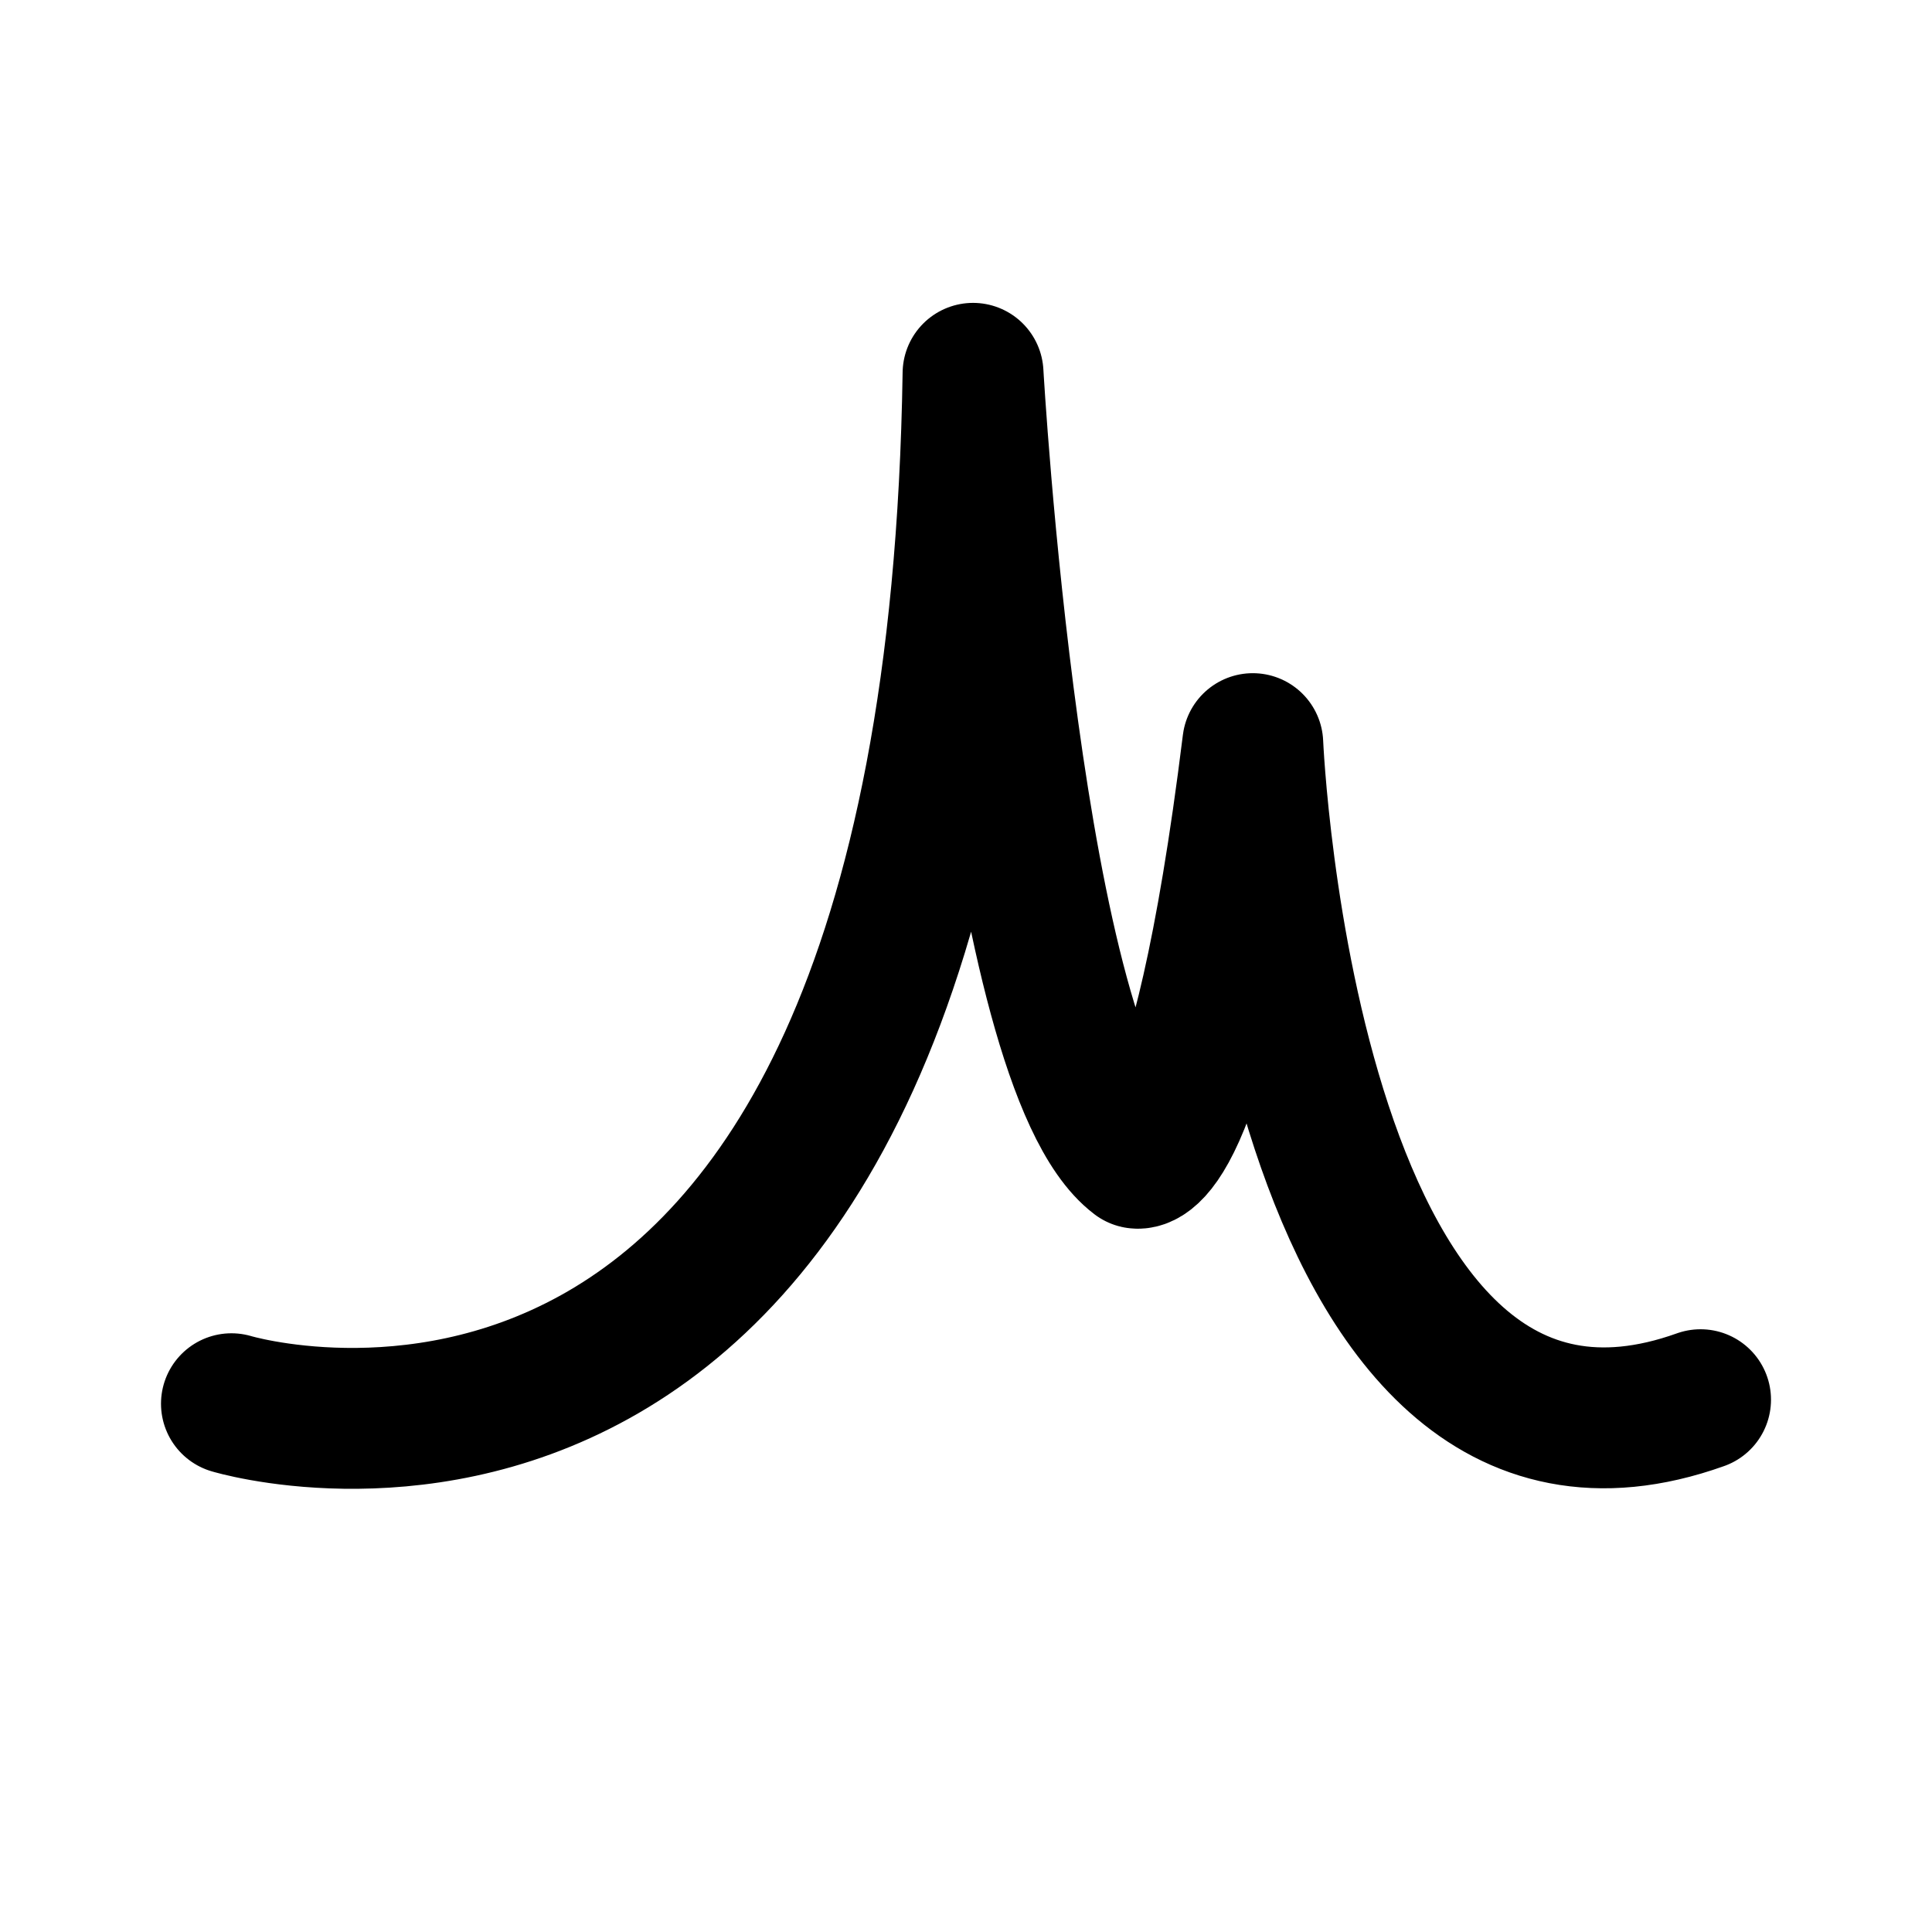 <svg xmlns="http://www.w3.org/2000/svg" width="192" height="192" viewBox="0 0 192 192"><path fill="none" stroke="#000" stroke-linecap="round" stroke-linejoin="round" stroke-width="14" d="M23 139.5s71.8 21.7 73.7-102.4c0 0 3.9 68.6 16.3 78 0 0 6.2 1.6 11.5-41.2 0 0 3.4 79.9 44.5 65.2"/></svg>